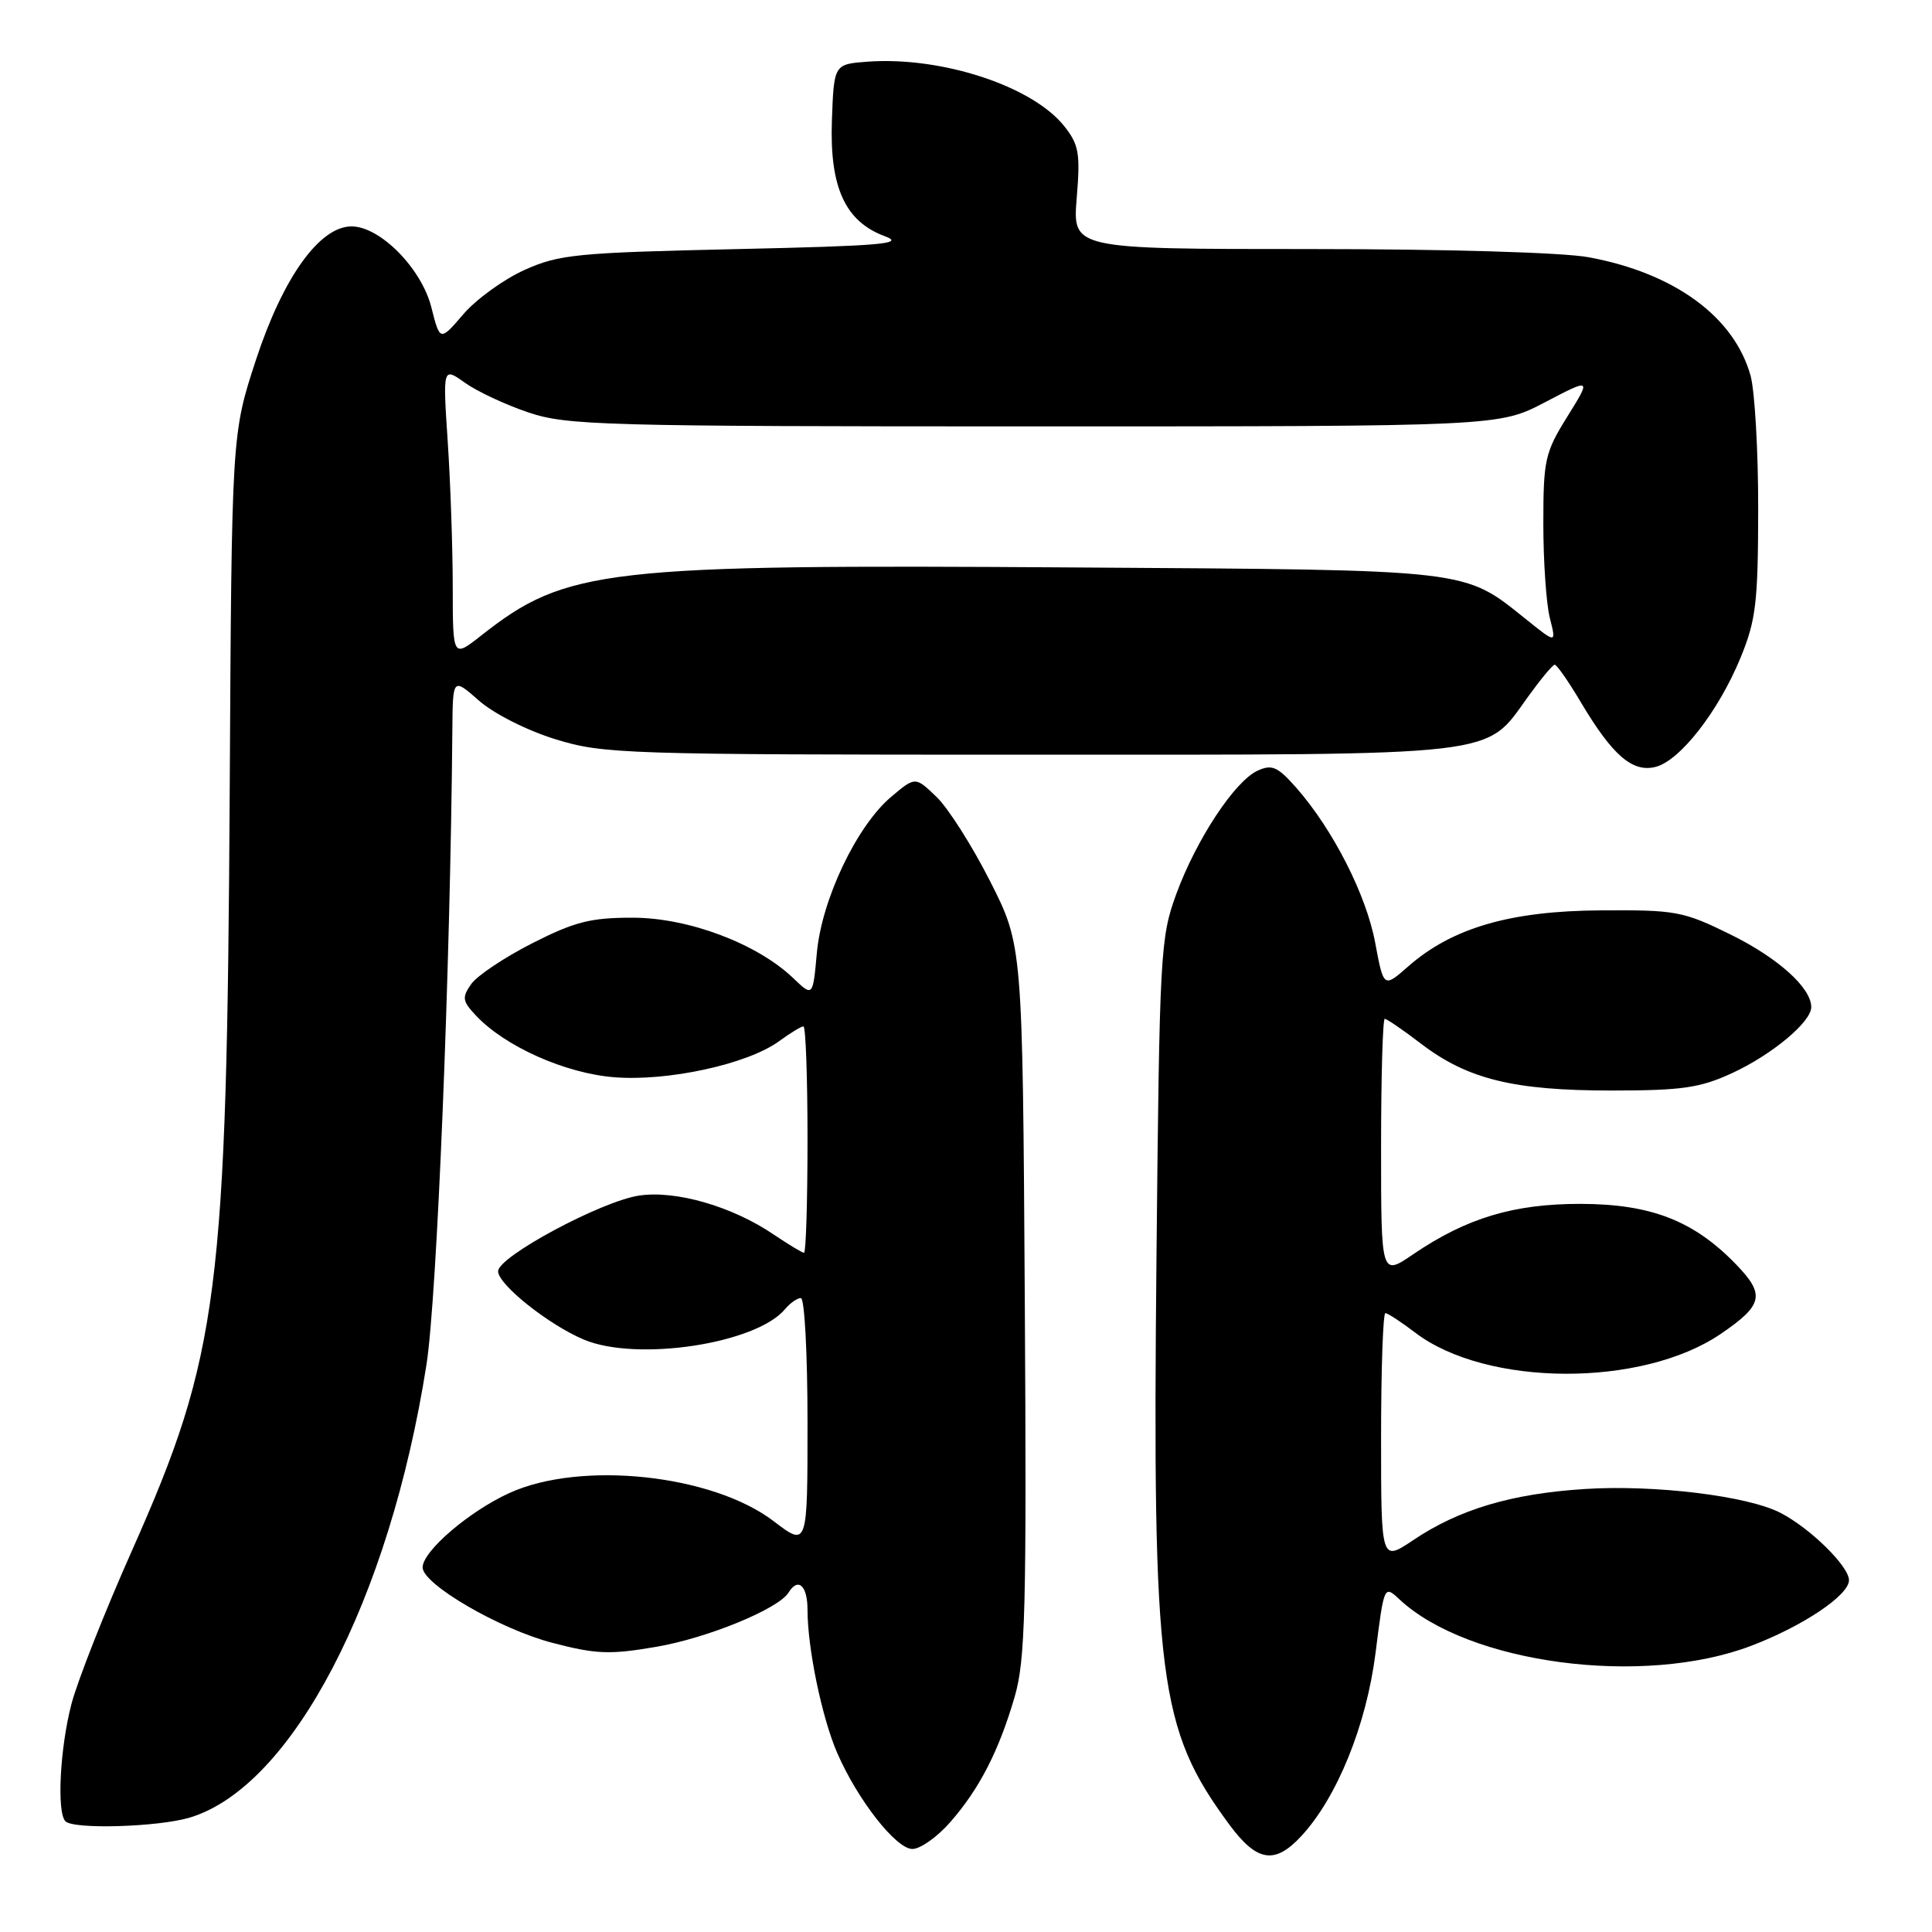 <?xml version="1.0" encoding="UTF-8" standalone="no"?>
<!DOCTYPE svg PUBLIC "-//W3C//DTD SVG 1.1//EN" "http://www.w3.org/Graphics/SVG/1.1/DTD/svg11.dtd" >
<svg xmlns="http://www.w3.org/2000/svg" xmlns:xlink="http://www.w3.org/1999/xlink" version="1.1" viewBox="0 0 256 256">
 <g >
 <path fill="currentColor"
d=" M 172.42 243.30 C 177.17 238.18 181.06 228.59 182.27 219.00 C 183.40 210.03 183.40 210.03 185.45 211.94 C 194.60 220.47 217.71 223.52 232.01 218.09 C 238.88 215.48 245.00 211.38 245.00 209.39 C 245.00 207.54 239.87 202.50 235.92 200.46 C 231.57 198.21 219.23 196.71 210.00 197.30 C 200.27 197.92 193.34 199.99 187.25 204.08 C 183.00 206.93 183.00 206.93 183.00 190.47 C 183.00 181.41 183.26 174.00 183.57 174.00 C 183.88 174.00 185.66 175.16 187.52 176.58 C 196.95 183.77 217.56 183.86 227.99 176.76 C 233.63 172.92 233.93 171.56 230.02 167.52 C 224.43 161.75 218.78 159.55 209.50 159.52 C 200.60 159.50 194.34 161.38 187.25 166.20 C 183.00 169.10 183.00 169.10 183.00 152.05 C 183.00 142.67 183.22 135.00 183.49 135.00 C 183.76 135.00 185.95 136.50 188.34 138.33 C 194.47 143.00 200.57 144.50 213.50 144.50 C 222.87 144.50 225.24 144.16 229.50 142.20 C 234.79 139.76 240.00 135.42 240.00 133.45 C 240.00 130.88 235.60 126.93 229.29 123.82 C 223.03 120.74 222.07 120.56 212.08 120.63 C 200.13 120.70 192.40 122.95 186.59 128.06 C 183.34 130.91 183.34 130.91 182.22 124.92 C 181.05 118.60 176.64 109.94 171.79 104.41 C 169.30 101.58 168.55 101.25 166.65 102.11 C 163.61 103.50 158.51 111.24 155.85 118.50 C 153.75 124.25 153.64 126.28 153.24 166.50 C 152.69 222.57 153.52 229.05 162.88 241.75 C 166.54 246.71 168.90 247.10 172.42 243.30 Z  M 125.89 241.47 C 129.77 237.05 132.35 232.03 134.45 224.83 C 135.87 219.94 136.04 213.28 135.79 172.24 C 135.50 125.26 135.50 125.26 131.19 116.76 C 128.82 112.08 125.62 107.05 124.08 105.58 C 121.28 102.89 121.28 102.89 118.09 105.58 C 113.53 109.42 108.89 119.16 108.24 126.24 C 107.71 132.10 107.71 132.10 105.11 129.61 C 100.32 125.03 91.24 121.61 83.86 121.60 C 78.28 121.59 76.15 122.13 70.54 124.98 C 66.86 126.85 63.22 129.28 62.44 130.39 C 61.19 132.17 61.26 132.65 63.07 134.57 C 66.91 138.66 74.89 142.22 81.38 142.74 C 88.50 143.31 99.04 141.01 103.21 137.98 C 104.70 136.89 106.16 136.00 106.46 136.00 C 106.76 136.00 107.00 142.75 107.00 151.00 C 107.00 159.25 106.79 166.00 106.54 166.00 C 106.29 166.00 104.48 164.90 102.50 163.57 C 97.02 159.85 89.55 157.69 84.68 158.42 C 79.65 159.18 66.00 166.51 66.00 168.45 C 66.00 170.21 72.74 175.57 77.38 177.51 C 84.42 180.46 100.22 178.05 104.03 173.46 C 104.70 172.66 105.64 172.00 106.12 172.00 C 106.61 172.00 107.00 179.42 107.00 188.49 C 107.00 204.99 107.00 204.99 102.52 201.57 C 94.40 195.37 76.99 193.51 67.50 197.83 C 62.18 200.25 56.00 205.54 56.00 207.69 C 56.00 209.92 66.21 215.86 73.18 217.68 C 78.99 219.20 80.80 219.27 86.97 218.21 C 93.75 217.05 103.15 213.19 104.49 211.02 C 105.76 208.96 107.00 210.09 107.00 213.32 C 107.00 218.41 108.92 227.66 110.95 232.31 C 113.66 238.53 118.74 245.00 120.90 245.00 C 121.94 245.00 124.19 243.41 125.89 241.47 Z  M 25.14 240.84 C 38.68 236.78 51.62 212.03 56.51 180.82 C 57.90 171.94 59.67 128.66 59.94 96.65 C 60.00 89.79 60.00 89.79 63.48 92.85 C 65.44 94.57 69.87 96.81 73.59 97.95 C 79.93 99.91 82.62 100.00 136.36 100.00 C 199.62 100.00 196.69 100.34 202.48 92.31 C 204.14 90.01 205.72 88.10 206.00 88.08 C 206.28 88.06 207.84 90.30 209.48 93.07 C 213.65 100.08 216.31 102.39 219.36 101.62 C 222.60 100.81 227.70 94.27 230.62 87.18 C 232.68 82.17 232.95 79.86 232.97 67.50 C 232.98 59.80 232.52 51.83 231.96 49.78 C 229.79 41.98 221.88 36.19 210.53 34.09 C 207.08 33.45 191.65 33.00 173.37 33.00 C 142.12 33.00 142.12 33.00 142.67 26.25 C 143.16 20.31 142.96 19.17 141.02 16.72 C 136.80 11.41 124.80 7.47 115.00 8.17 C 110.50 8.50 110.50 8.50 110.23 16.00 C 109.92 24.84 112.00 29.37 117.27 31.31 C 119.98 32.31 116.83 32.58 97.50 33.01 C 76.42 33.48 74.08 33.71 69.50 35.77 C 66.75 37.01 63.10 39.65 61.40 41.63 C 58.30 45.24 58.30 45.24 57.16 40.74 C 55.87 35.58 50.37 30.00 46.58 30.00 C 42.34 30.00 37.50 36.77 33.92 47.67 C 30.70 57.50 30.70 57.50 30.44 104.50 C 30.06 171.33 29.00 179.55 17.53 205.36 C 13.89 213.53 10.26 222.74 9.46 225.82 C 7.94 231.64 7.51 240.17 8.67 241.33 C 9.76 242.43 20.97 242.09 25.14 240.84 Z  M 59.99 77.83 C 59.99 72.70 59.69 64.03 59.33 58.57 C 58.67 48.63 58.67 48.63 61.61 50.72 C 63.22 51.87 67.01 53.64 70.02 54.65 C 75.11 56.37 79.87 56.50 137.06 56.50 C 198.62 56.50 198.62 56.50 204.74 53.29 C 210.86 50.09 210.86 50.09 207.68 55.20 C 204.71 59.97 204.50 60.93 204.50 69.41 C 204.50 74.41 204.89 80.02 205.36 81.88 C 206.22 85.27 206.22 85.27 202.36 82.18 C 193.82 75.34 195.53 75.54 142.36 75.19 C 79.90 74.77 75.05 75.33 63.75 84.22 C 60.00 87.17 60.00 87.17 59.99 77.83 Z "/>
</g>
</svg>